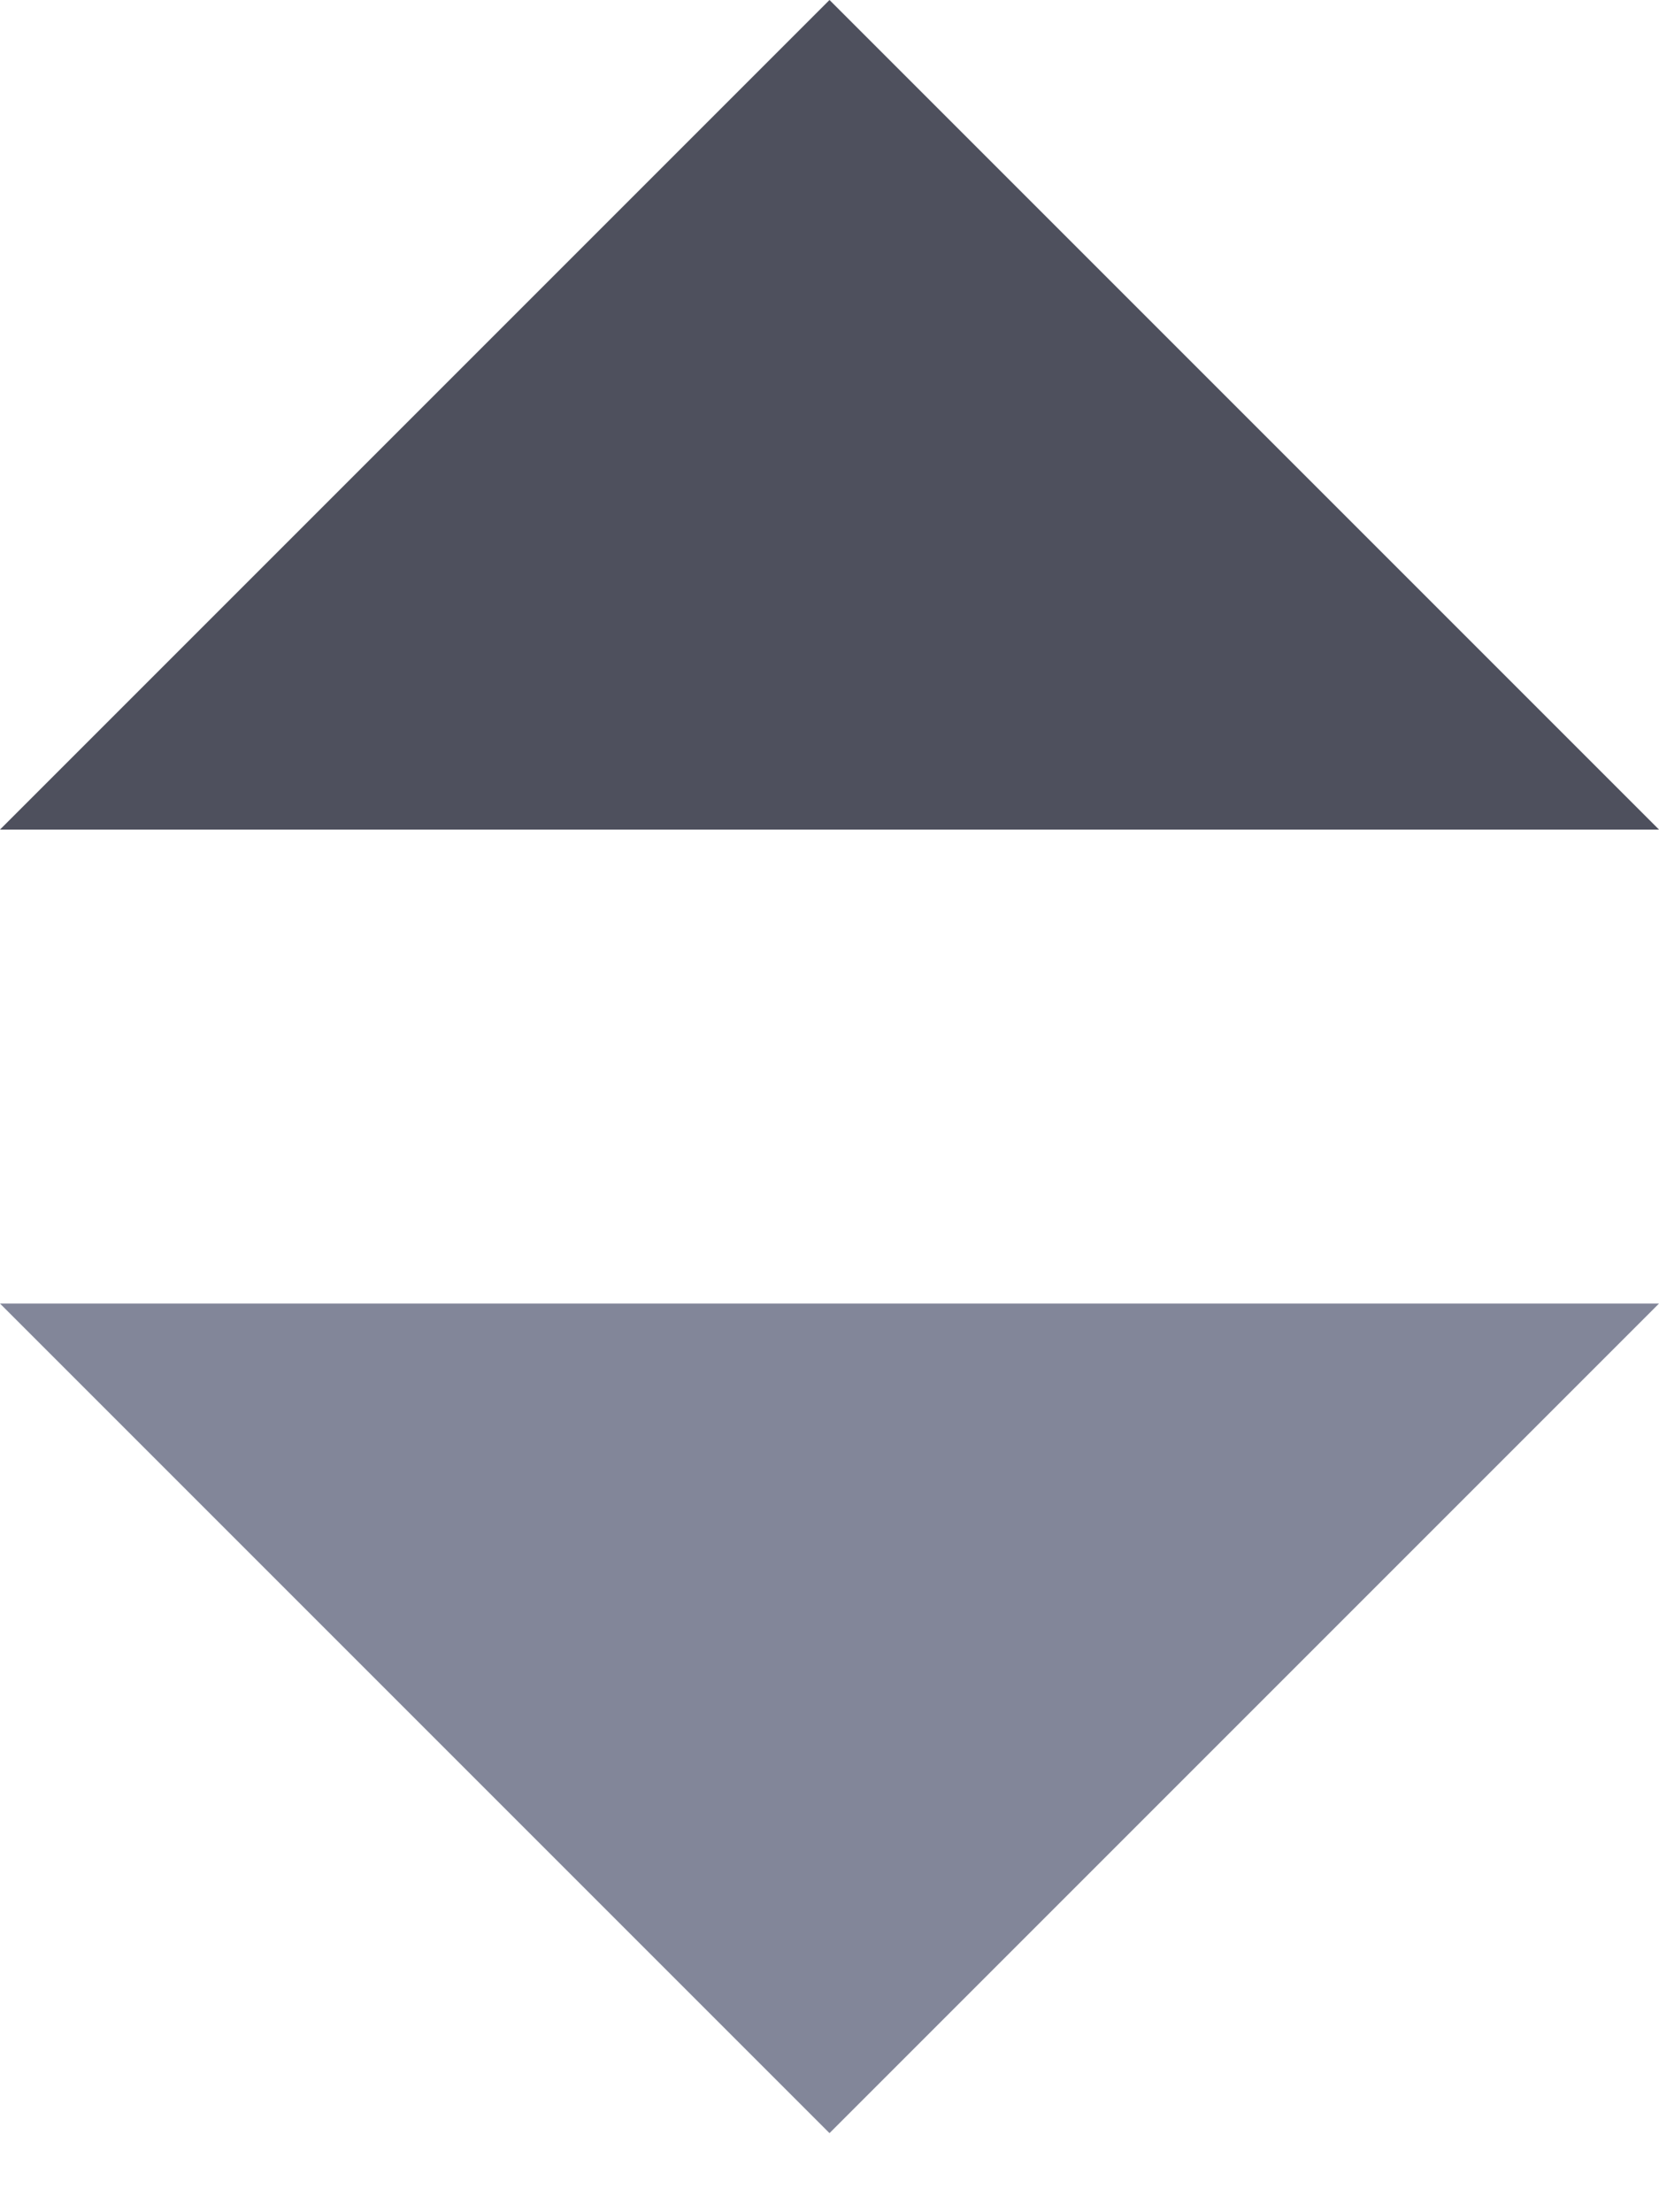 <?xml version="1.0" encoding="UTF-8"?>
<svg width="6px" height="8px" viewBox="0 0 6 8" version="1.1" xmlns="http://www.w3.org/2000/svg" xmlns:xlink="http://www.w3.org/1999/xlink">
    <!-- Generator: Sketch 50.2 (55047) - http://www.bohemiancoding.com/sketch -->
    <title>降序 copy 2</title>
    <desc>Created with Sketch.</desc>
    <defs></defs>
    <g id="适配尺寸" stroke="none" stroke-width="1" fill="none" fill-rule="evenodd">
        <g id="默认尺寸-1200*760-1" transform="translate(-113, -146)">
            <g id="降序-copy-2" transform="translate(113, 146)">
                <polygon id="Triangle" fill="#4E505D" points="3 0 6 3 0 3"></polygon>
                <polygon id="Triangle-Copy" fill="#828699" points="3 7.714 6 4.714 0 4.714"></polygon>
            </g>
        </g>
    </g>
</svg>